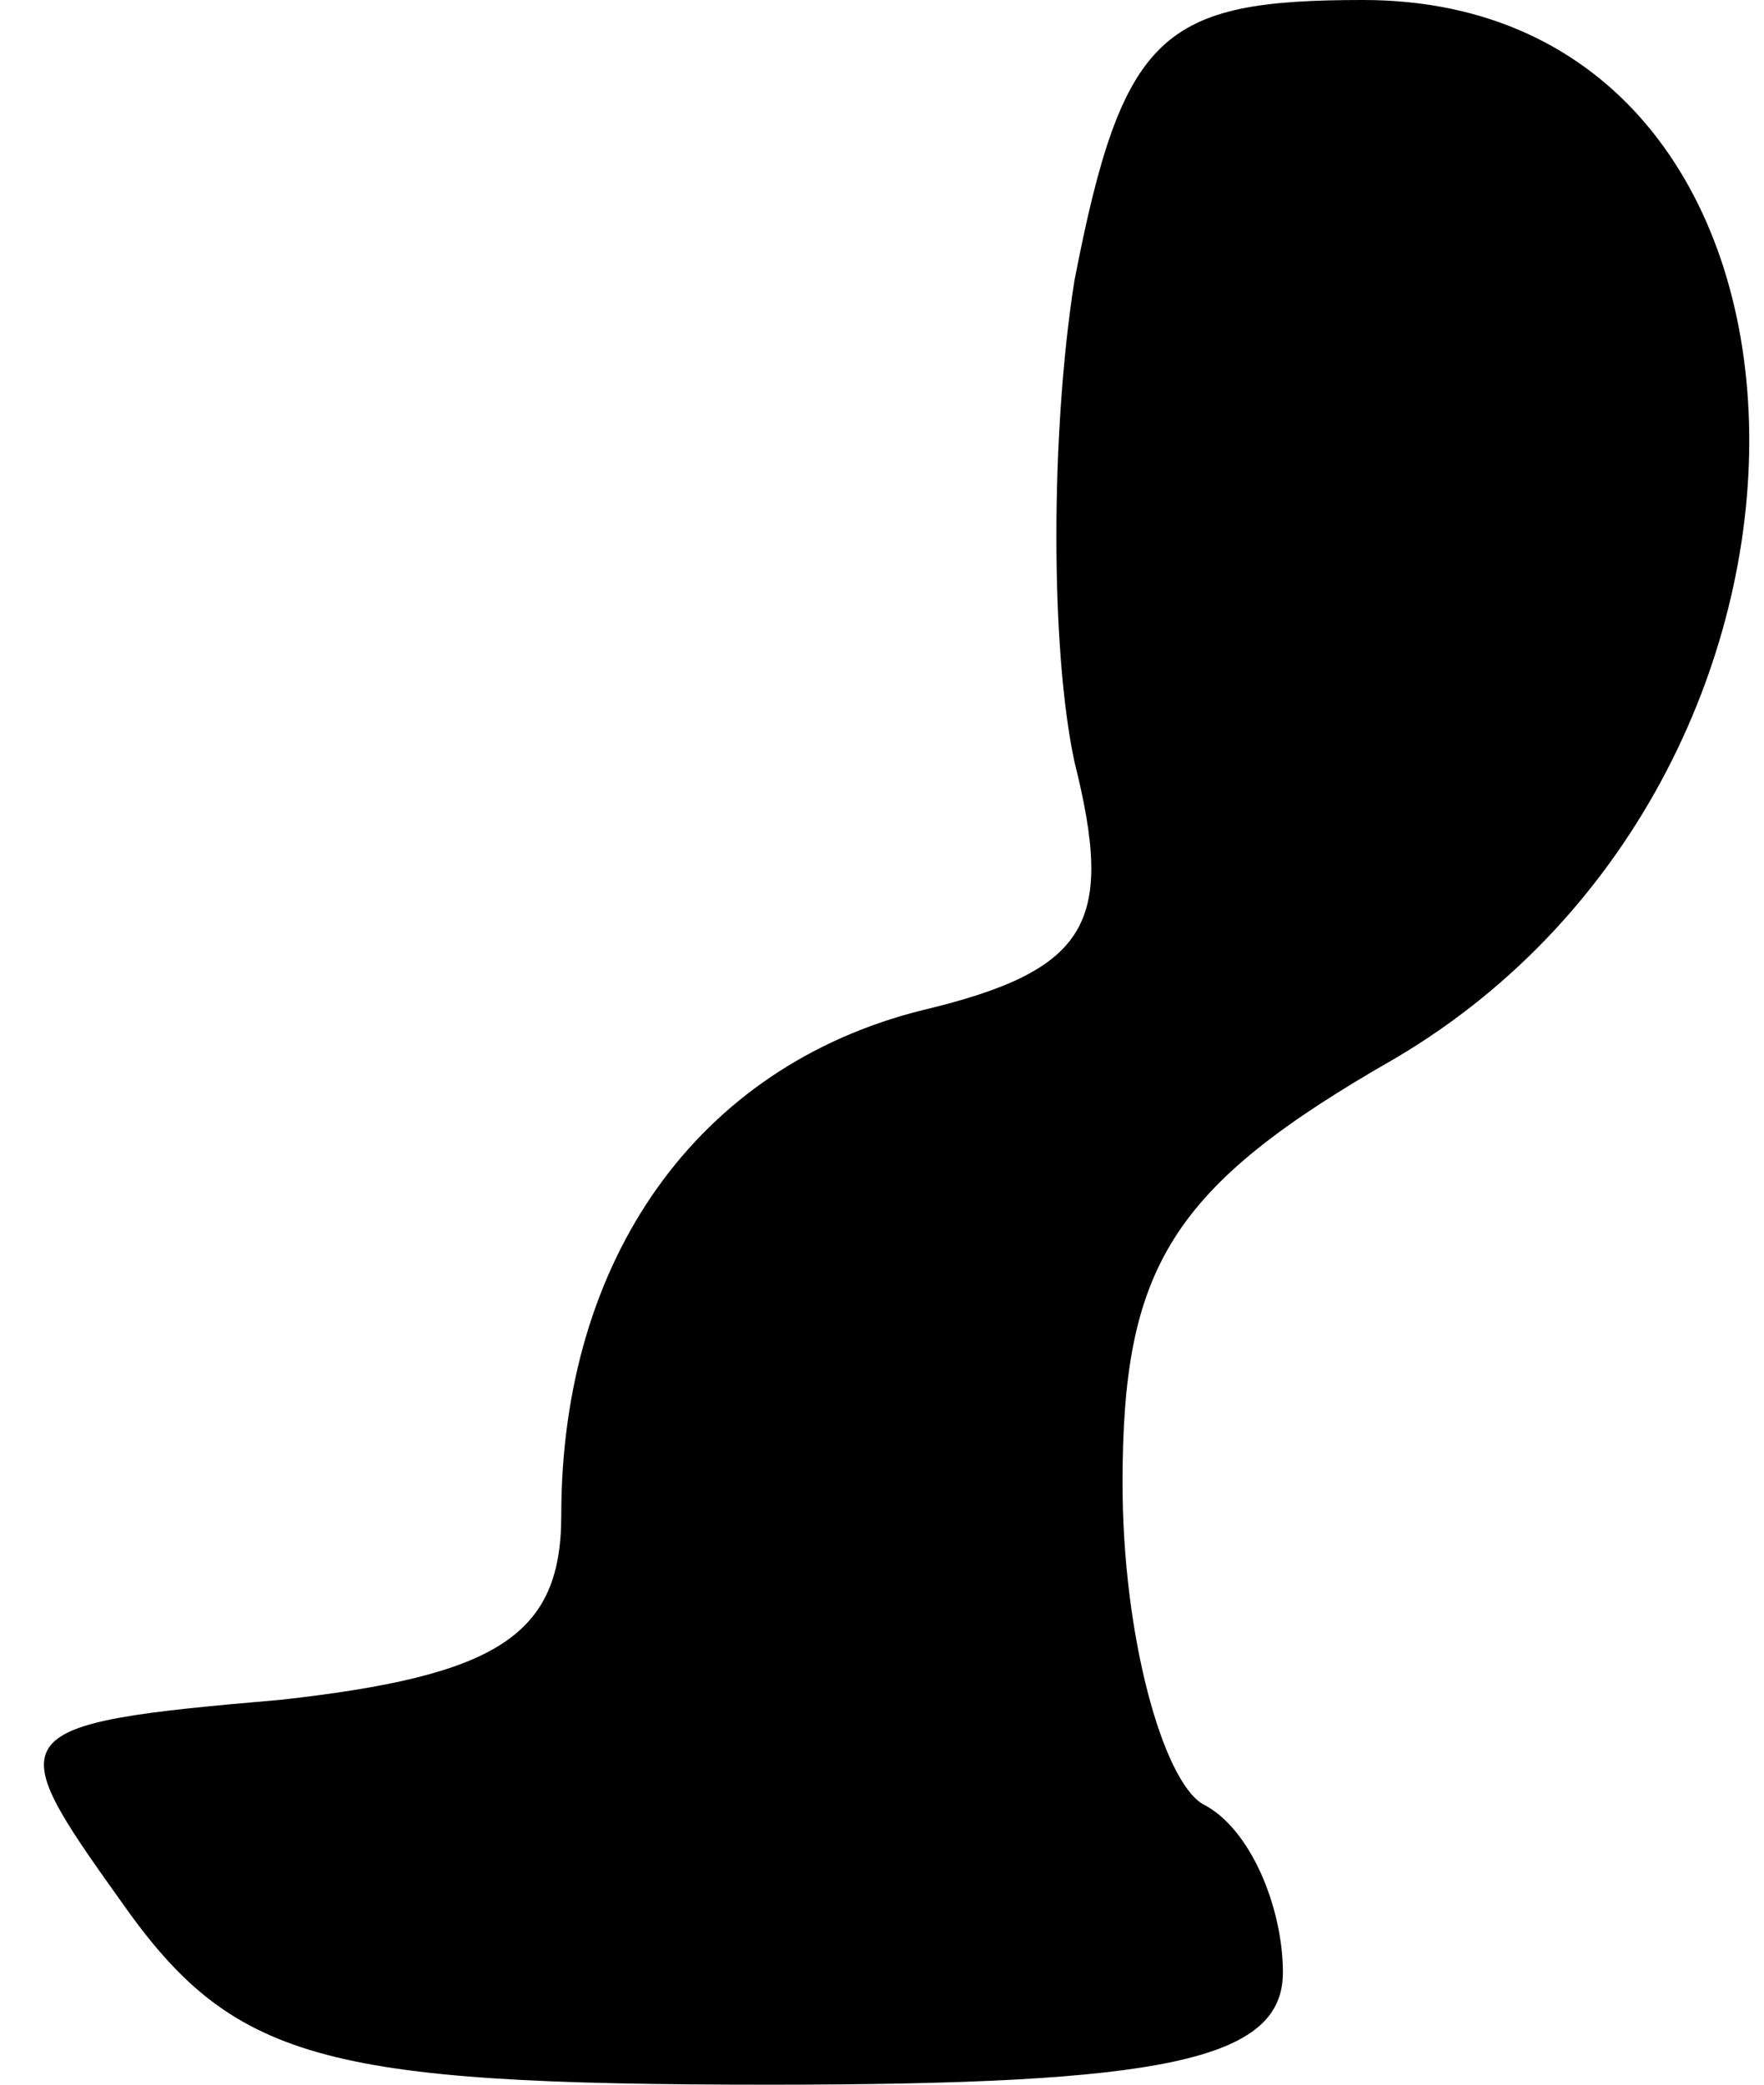 <?xml version="1.0" standalone="no"?>
<!DOCTYPE svg PUBLIC "-//W3C//DTD SVG 20010904//EN"
 "http://www.w3.org/TR/2001/REC-SVG-20010904/DTD/svg10.dtd">
<svg version="1.0" xmlns="http://www.w3.org/2000/svg"
 width="22pt" height="26pt" viewBox="0 0 22 26"
 preserveAspectRatio="xMidYMid meet">
<g transform="translate(0,26) scale(0.1,-0.1)"
fill="#000000" stroke="none">
<path fill="#000000" stroke="none" d="M134 225 c-3 -19 -3 -46 0 -60 5 -20 2
-26 -19 -31 -28 -7 -45 -31 -45 -63 0 -15 -8 -20 -35 -23 -35 -3 -35 -4 -20
-25 14 -20 25 -23 81 -23 49 0 64 3 64 14 0 8 -4 18 -10 21 -5 3 -10 21 -10
40 0 27 6 37 34 53 61 36 58 132 -4 132 -25 0 -30 -4 -36 -35z"/>
</g>
</svg>
